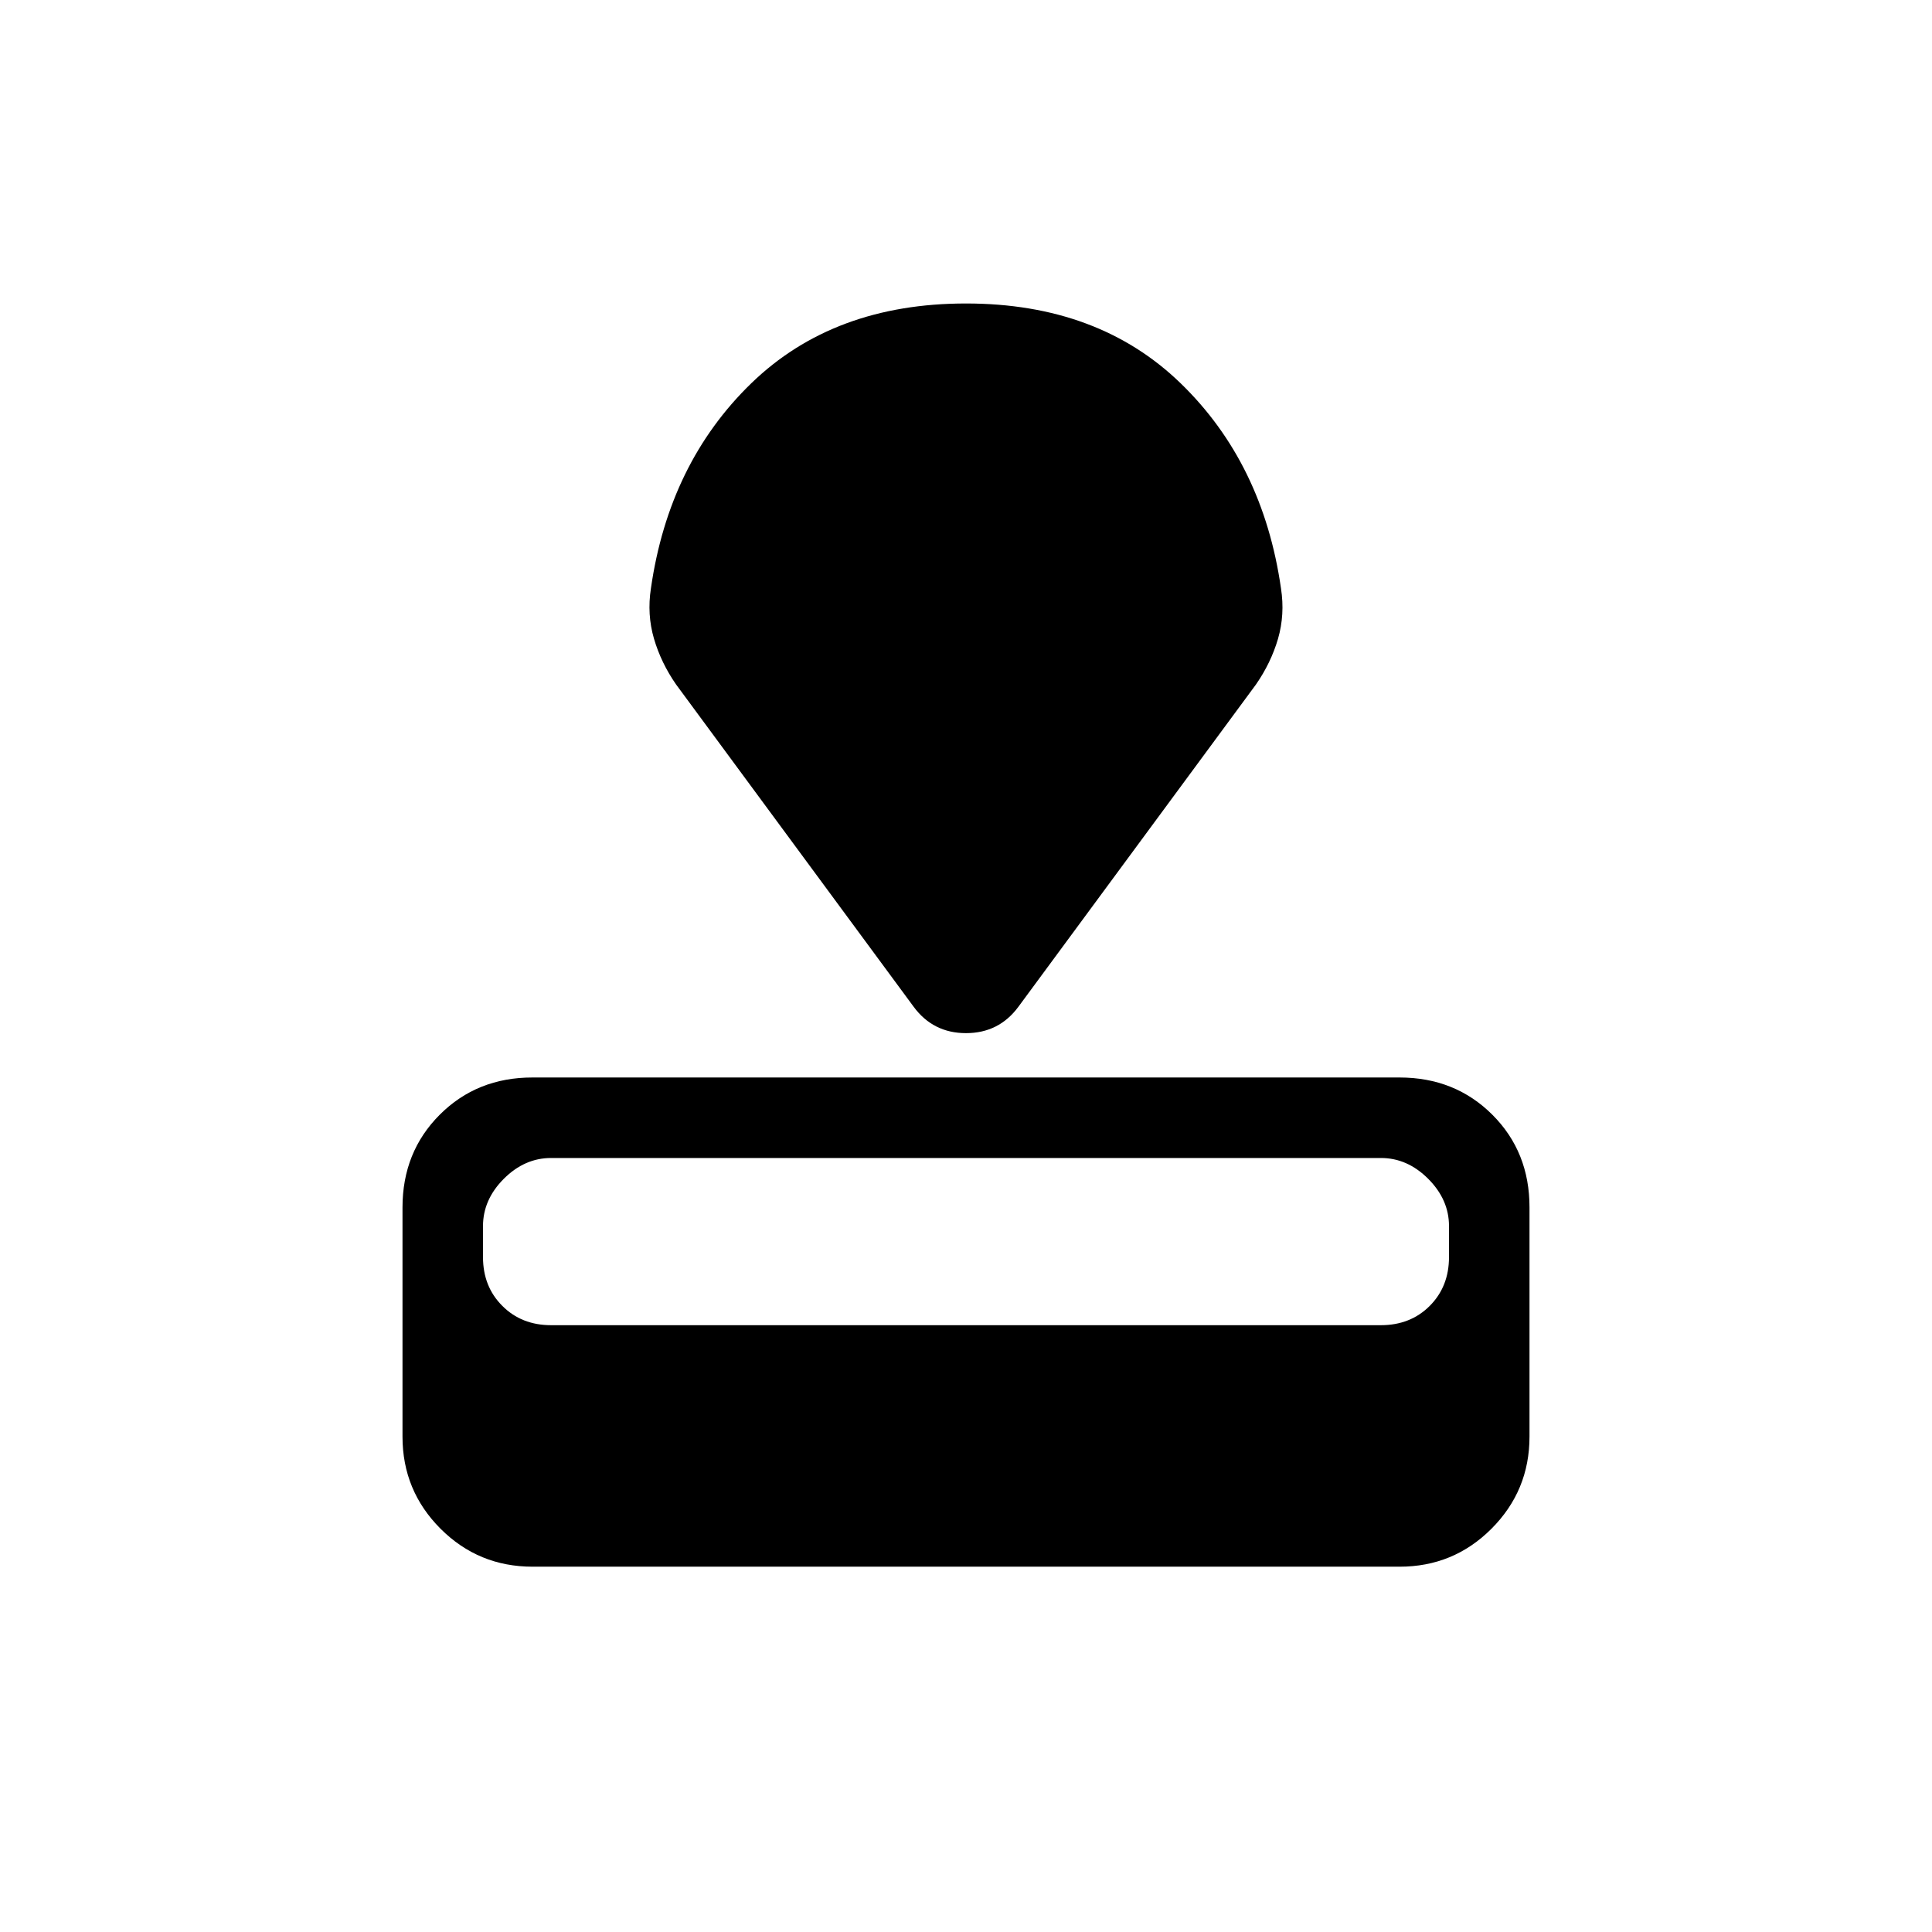<svg xmlns="http://www.w3.org/2000/svg" width="1em" height="1em" viewBox="0 0 24 24"><path fill="currentColor" d="M6.616 19.462q-.672 0-1.144-.472Q5 18.517 5 17.846V15q0-.69.463-1.153t1.153-.462h10.769q.69 0 1.153.462T19 15v2.846q0 .671-.472 1.144t-1.144.472zm.23-3h10.308q.367 0 .607-.24q.239-.24.239-.606v-.385q0-.329-.259-.588q-.258-.258-.587-.258H6.846q-.329 0-.587.258q-.259.259-.259.588v.385q0 .367.24.606q.239.24.606.24m4.502-3.958l-2.95-4.002q-.186-.268-.274-.568q-.088-.301-.038-.625q.223-1.555 1.247-2.548Q10.356 3.77 12 3.77t2.667.992t1.246 2.548q.05.324-.037.625q-.088.3-.274.568l-2.95 4.002q-.242.329-.652.329t-.652-.33"/></svg>